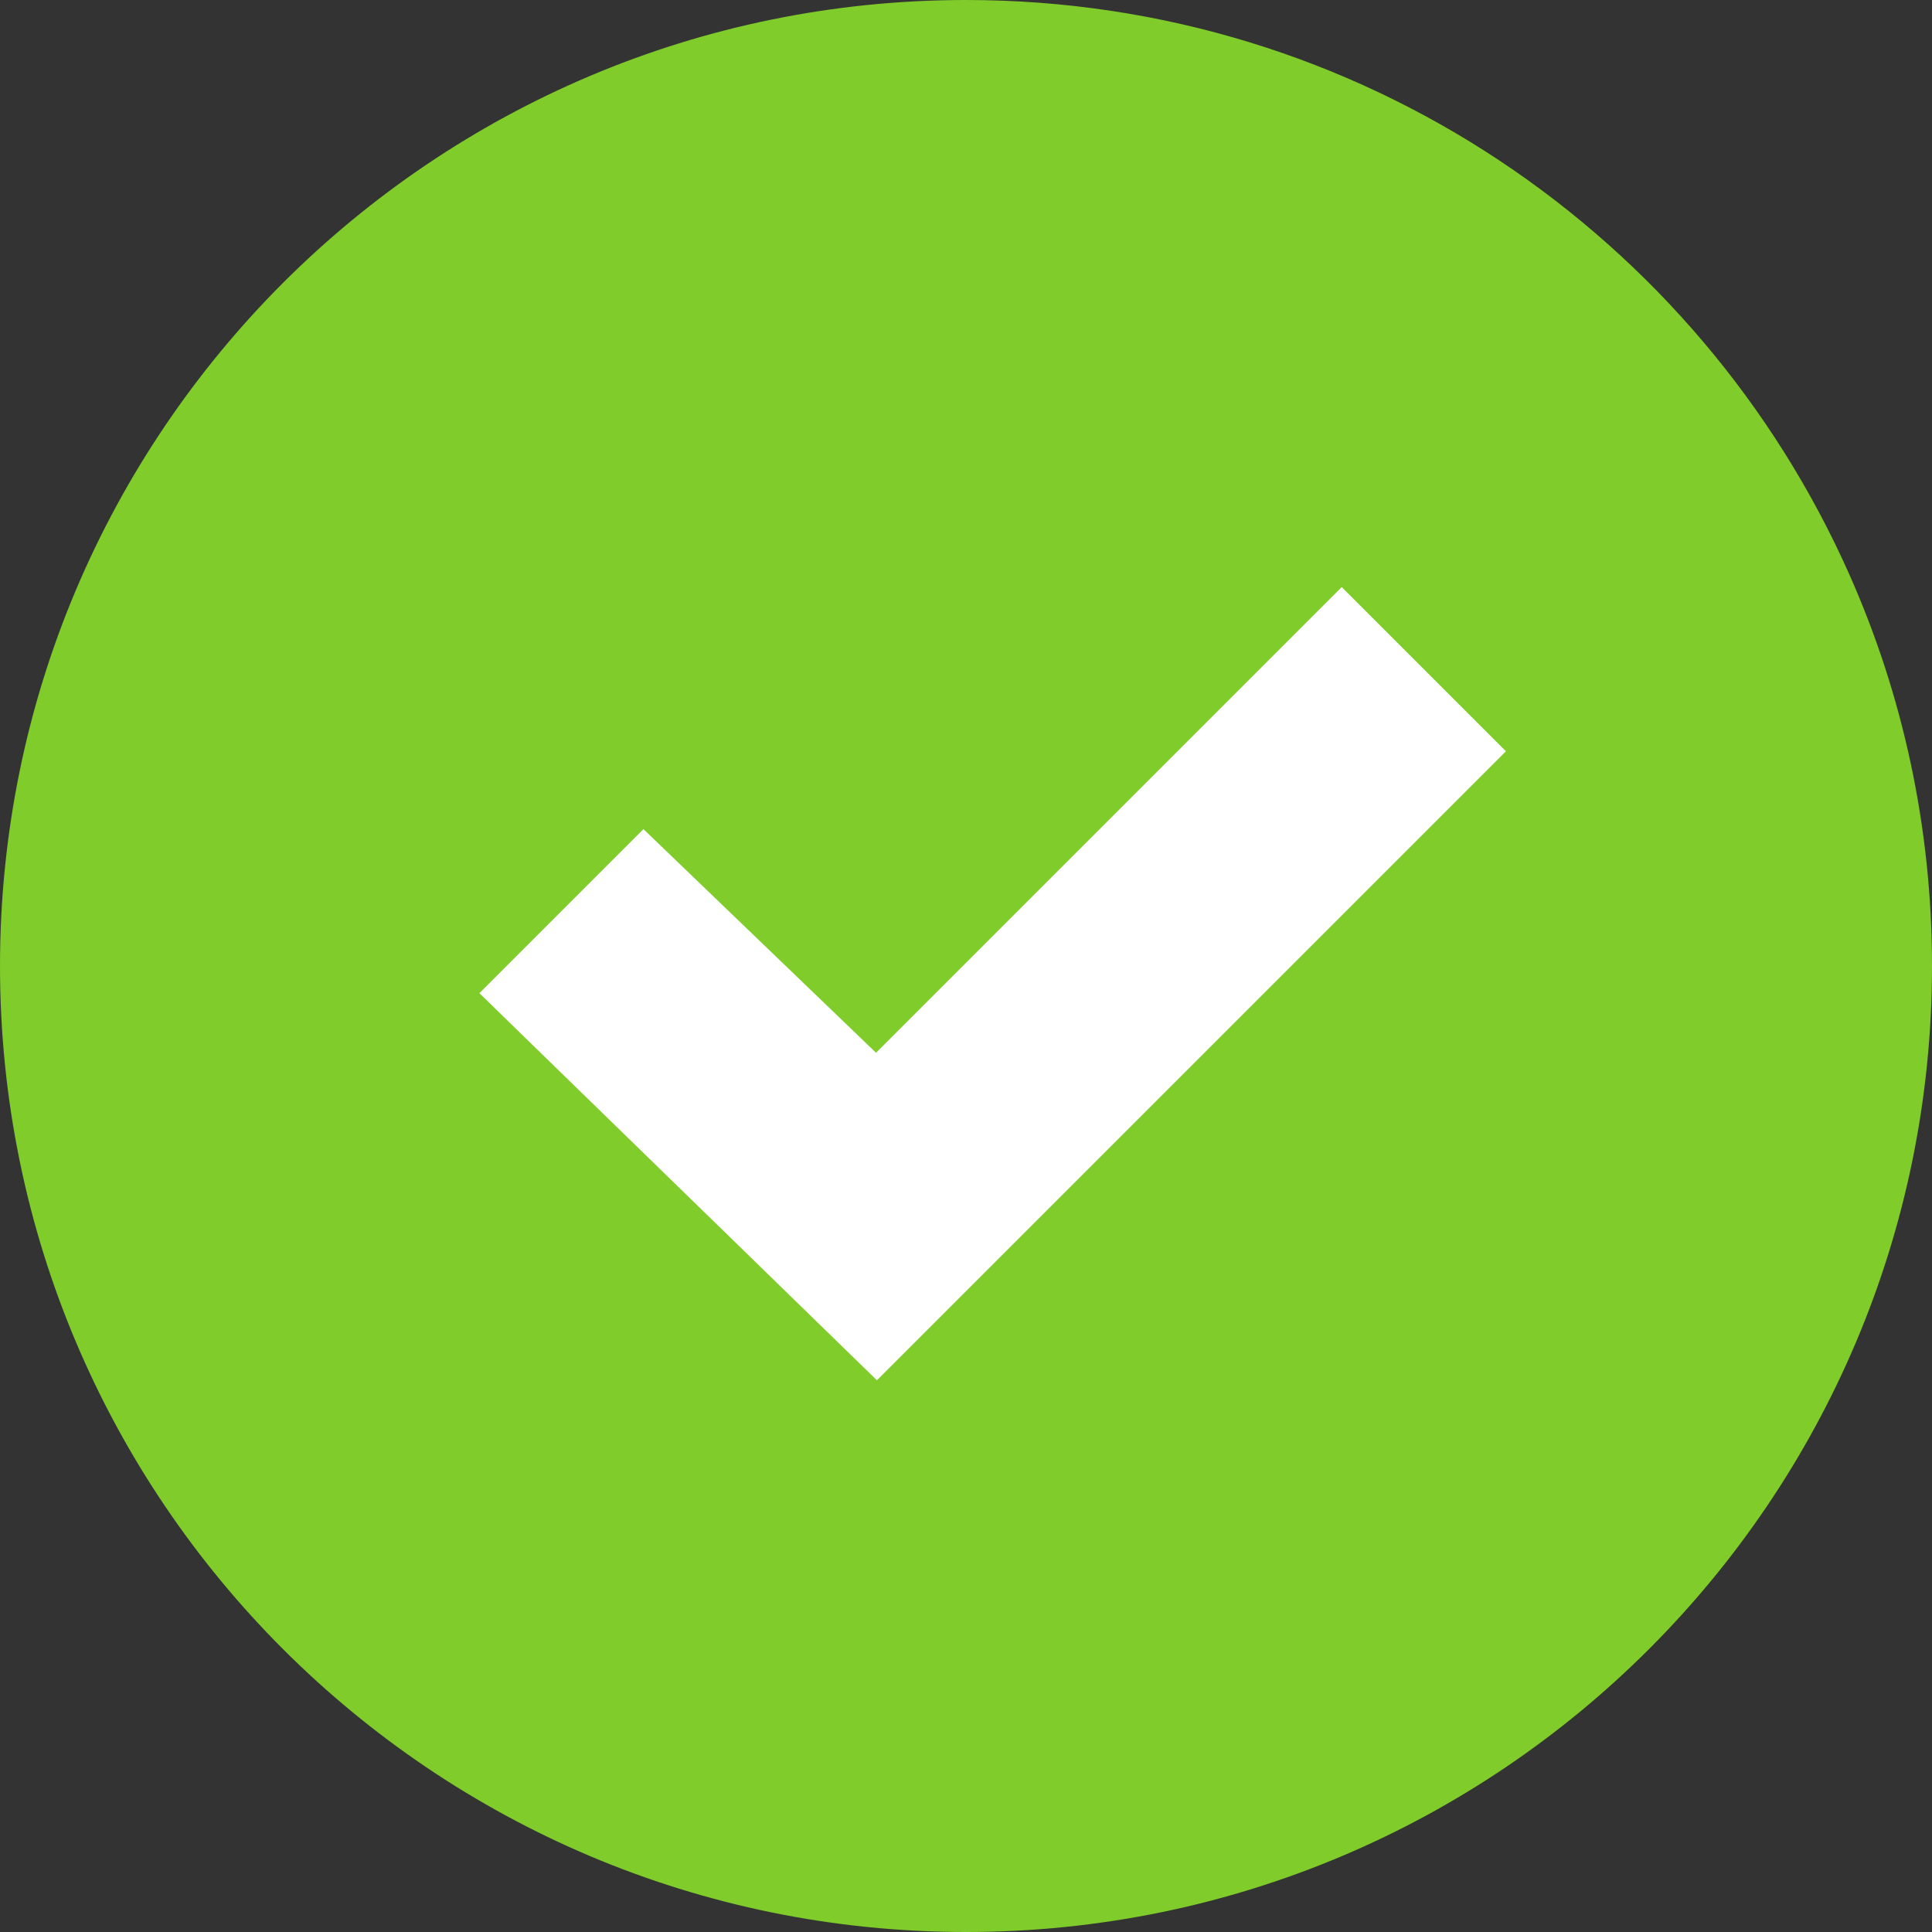 <svg xmlns="http://www.w3.org/2000/svg" xmlns:xlink="http://www.w3.org/1999/xlink" width="24" height="24" version="1.1" viewBox="0 0 24 24"><rect x="0" y="0" width="24" height="24" fill="#333333" stroke="none"/><g id="Pathways:-Recipient" fill="none" fill-rule="evenodd" stroke="none" stroke-width="1"><g id="HD---Pathway---Root---No-Progress---Sidebar" transform="translate(-1400, -925)"><g id="Icon-/-Check-/-Panel-/-Child-Accomplished" transform="translate(1400, 925)"><path id="Oval-Copy" fill="#7FCC2A" d="M12,24 C18.627,24 24,18.627 24,12 C24,10.269 23.634,8.624 22.974,7.138 C21.108,2.933 16.897,0 12,0 C5.373,0 0,5.373 0,12 C0,18.627 5.373,24 12,24 Z"/><rect id="bounds" width="16" height="16" x="4" y="4"/><g id="icon-copy" fill="#FFF" stroke="#FFF" transform="translate(6, 8)"><polygon id="icon-check-white-small" points="10.667 0 4.889 5.778 2 3 .667 4.333 4.889 8.444 12 1.333"/></g></g></g></g></svg>